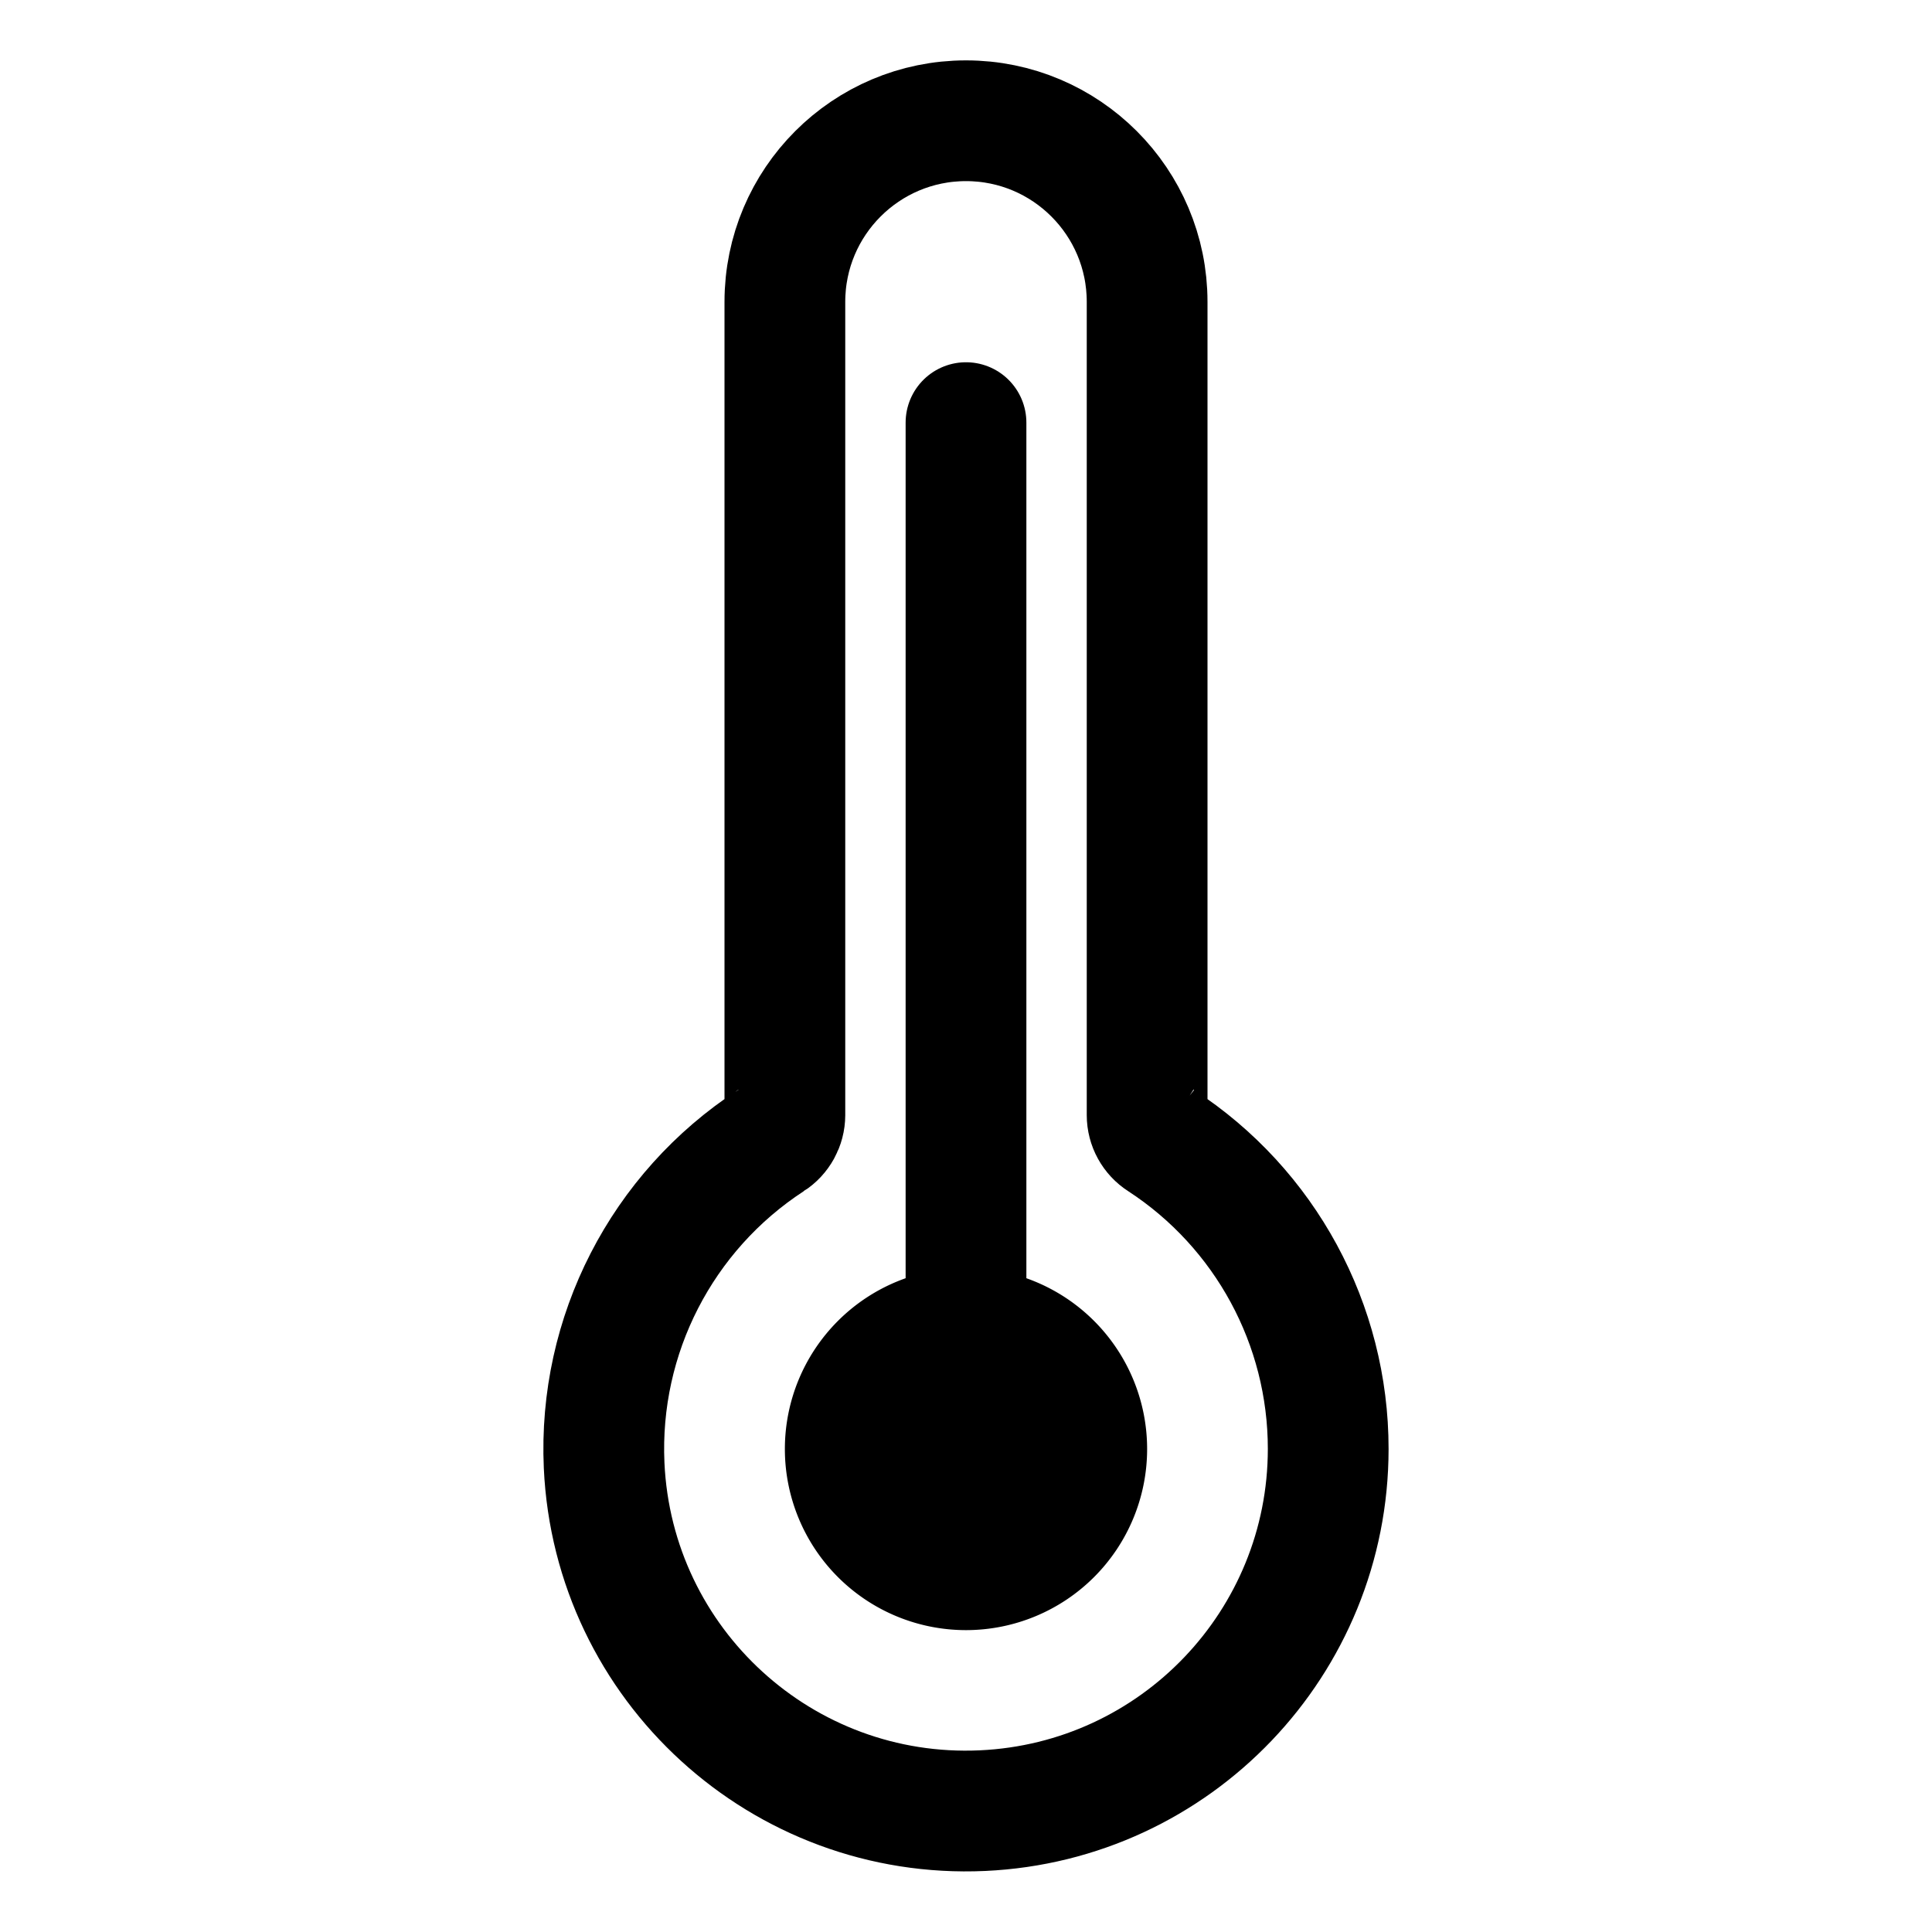 <svg viewBox="0 0 512 512" xmlns="http://www.w3.org/2000/svg"><g stroke-linecap="round" stroke="#000" stroke-miterlimit="10" stroke-width="32" fill="none"><path d="M307.72 302.27v0c-2.32-1.47-3.72-4.02-3.72-6.75V80v0c0-26.51-21.5-48-48-48v0 0c-26.51 0-48 21.49-48 48v215.52 0c-.01 2.73-1.41 5.27-3.71 6.74l0-.001c-28.93 18.84-45.74 51.58-44.19 86.07v0c2.41 52.96 47.31 93.93 100.28 91.51 51.24-2.35 91.59-44.56 91.61-95.85v0c.01-32.98-16.65-63.73-44.28-81.73Z"/><path d="M256 112l0 272"/></g><path d="M256 336a48 48 0 1 0 0 96 48 48 0 1 0 0-96Z"/></svg>